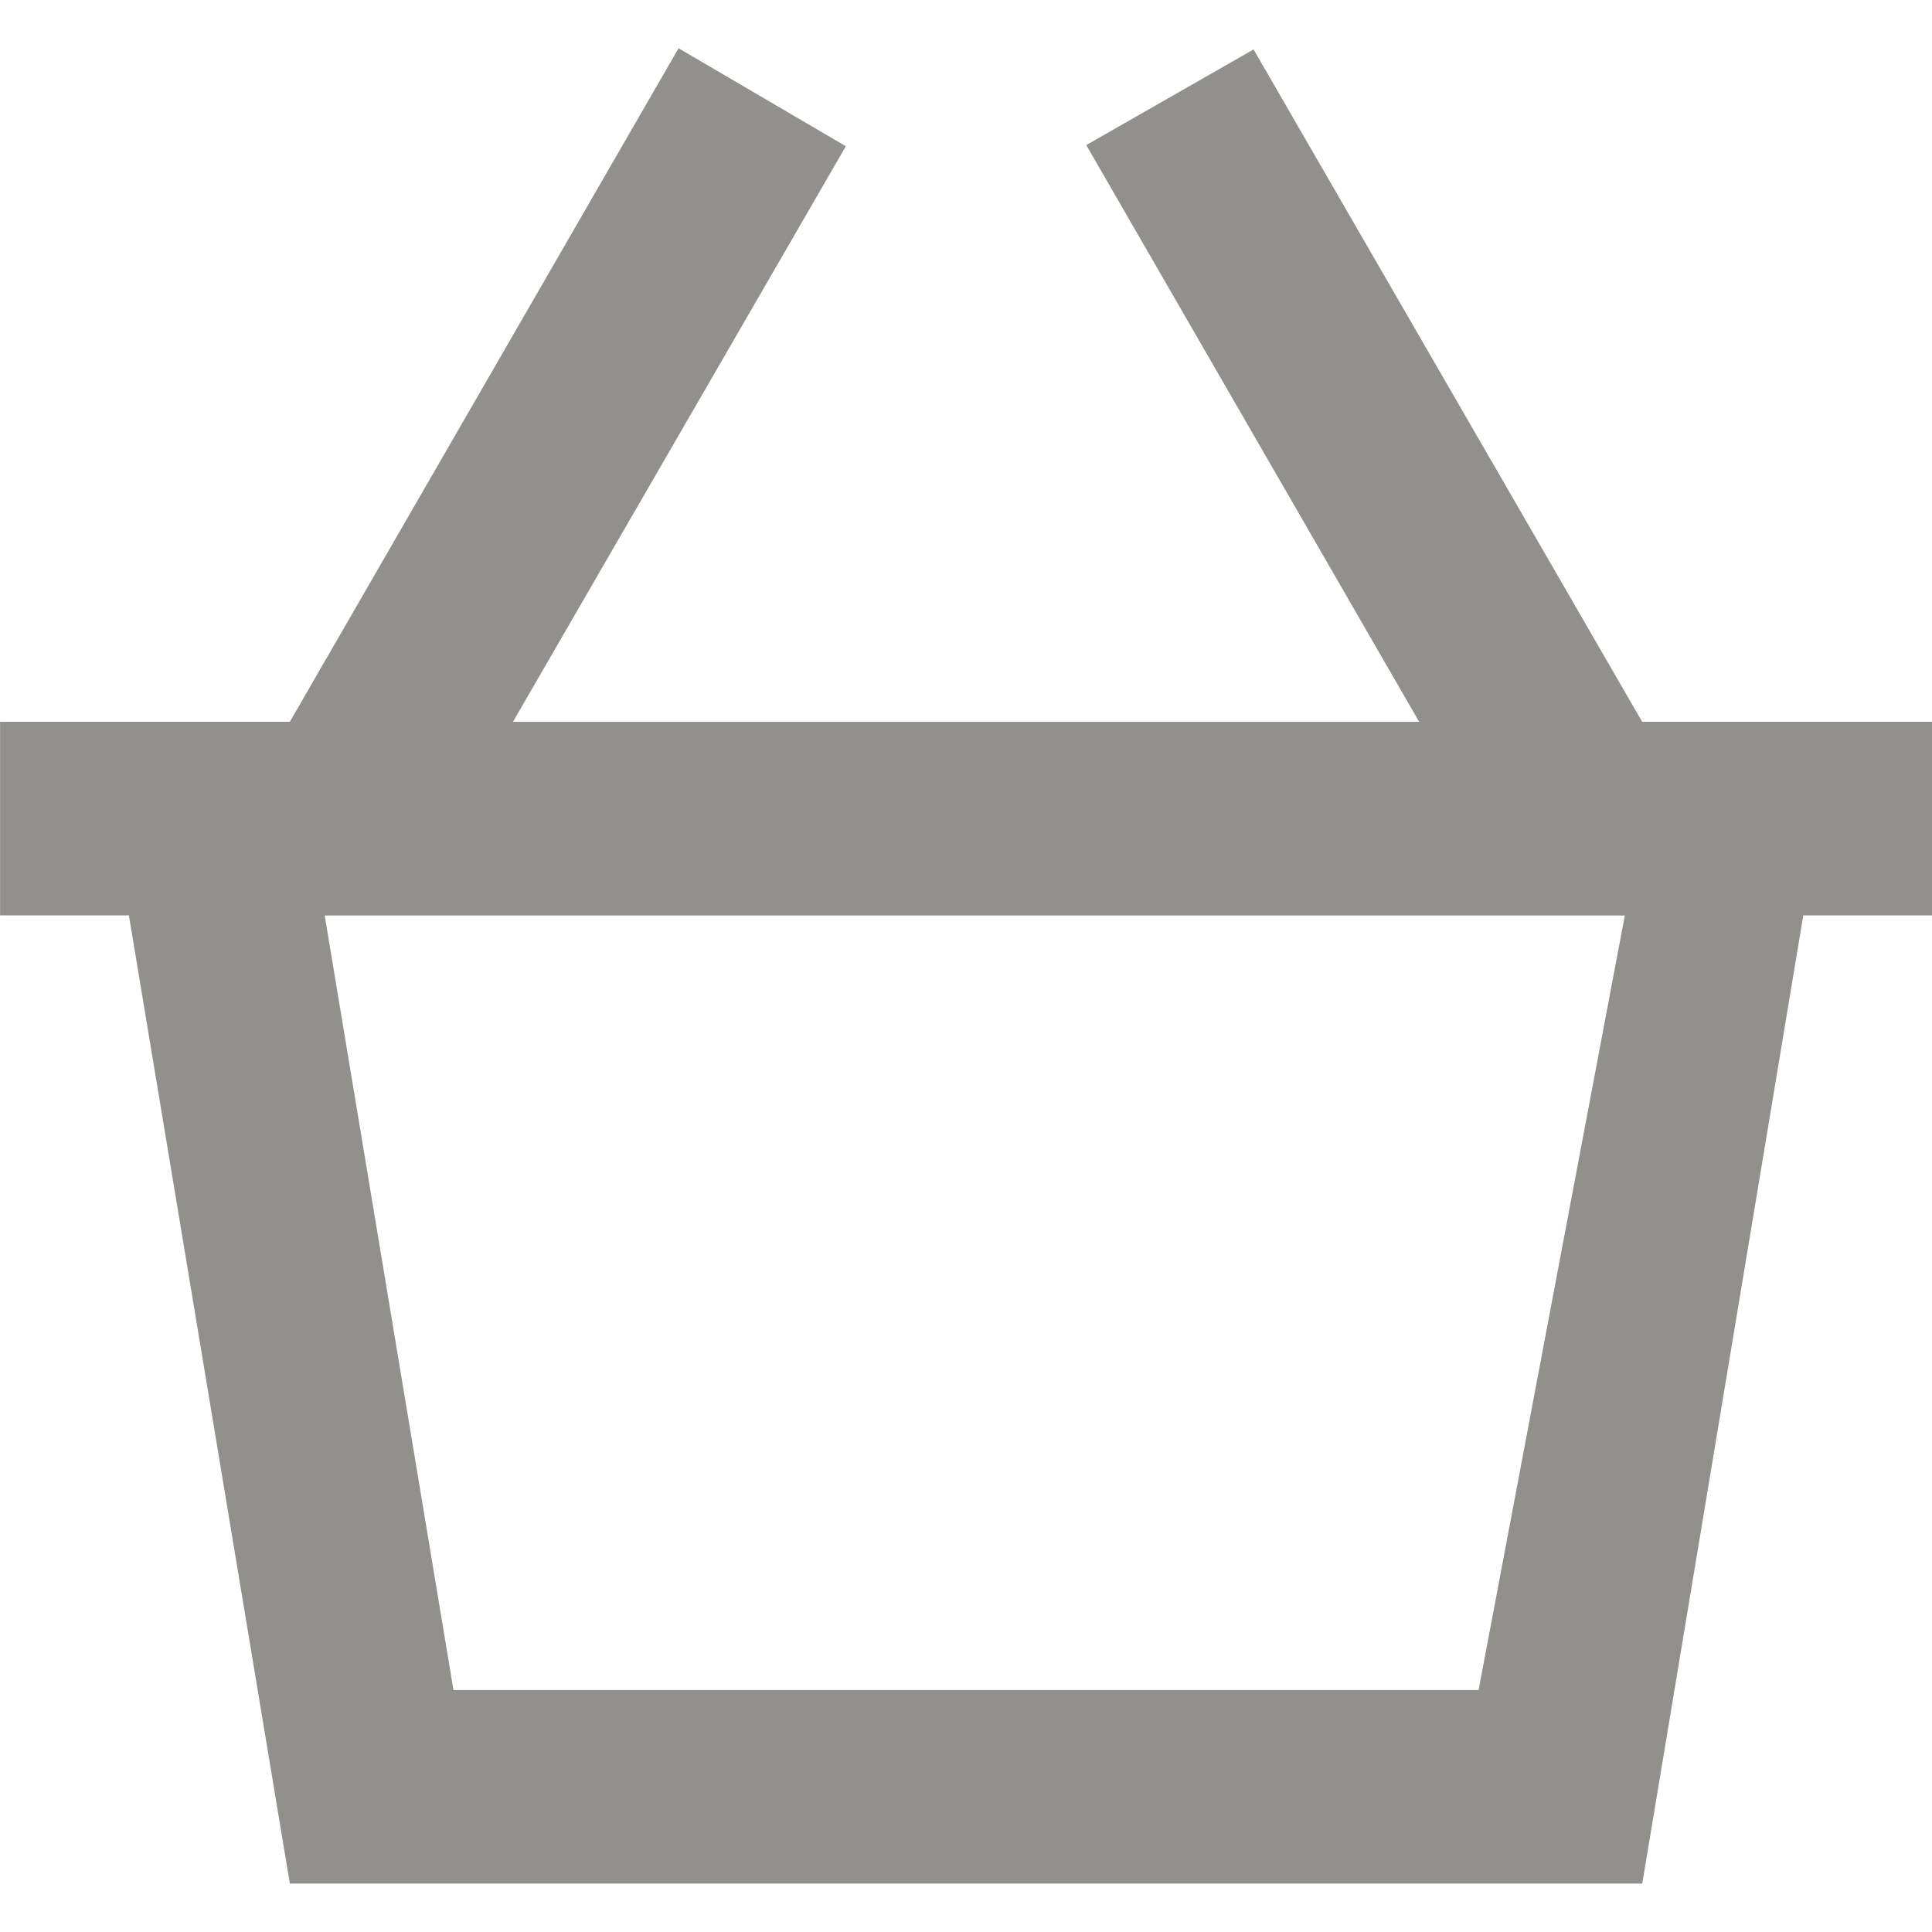 <!-- Generated by IcoMoon.io -->
<svg version="1.1" xmlns="http://www.w3.org/2000/svg" width="32" height="32" viewBox="0 0 32 32">
<title>as-shopping_cart-</title>
<path fill="#91908d" d="M24.49 27.993h-16.979l-2.133-12.829h21.534l-2.422 12.829zM27.2 11.956l-6.437-11.137-2.771 1.584 5.514 9.553h-15.010l5.514-9.534-2.771-1.623-6.438 11.156h-4.8v3.207h2.134l2.666 16.036h22.4l2.667-16.036h2.133v-3.207h-4.8z"></path>
</svg>
